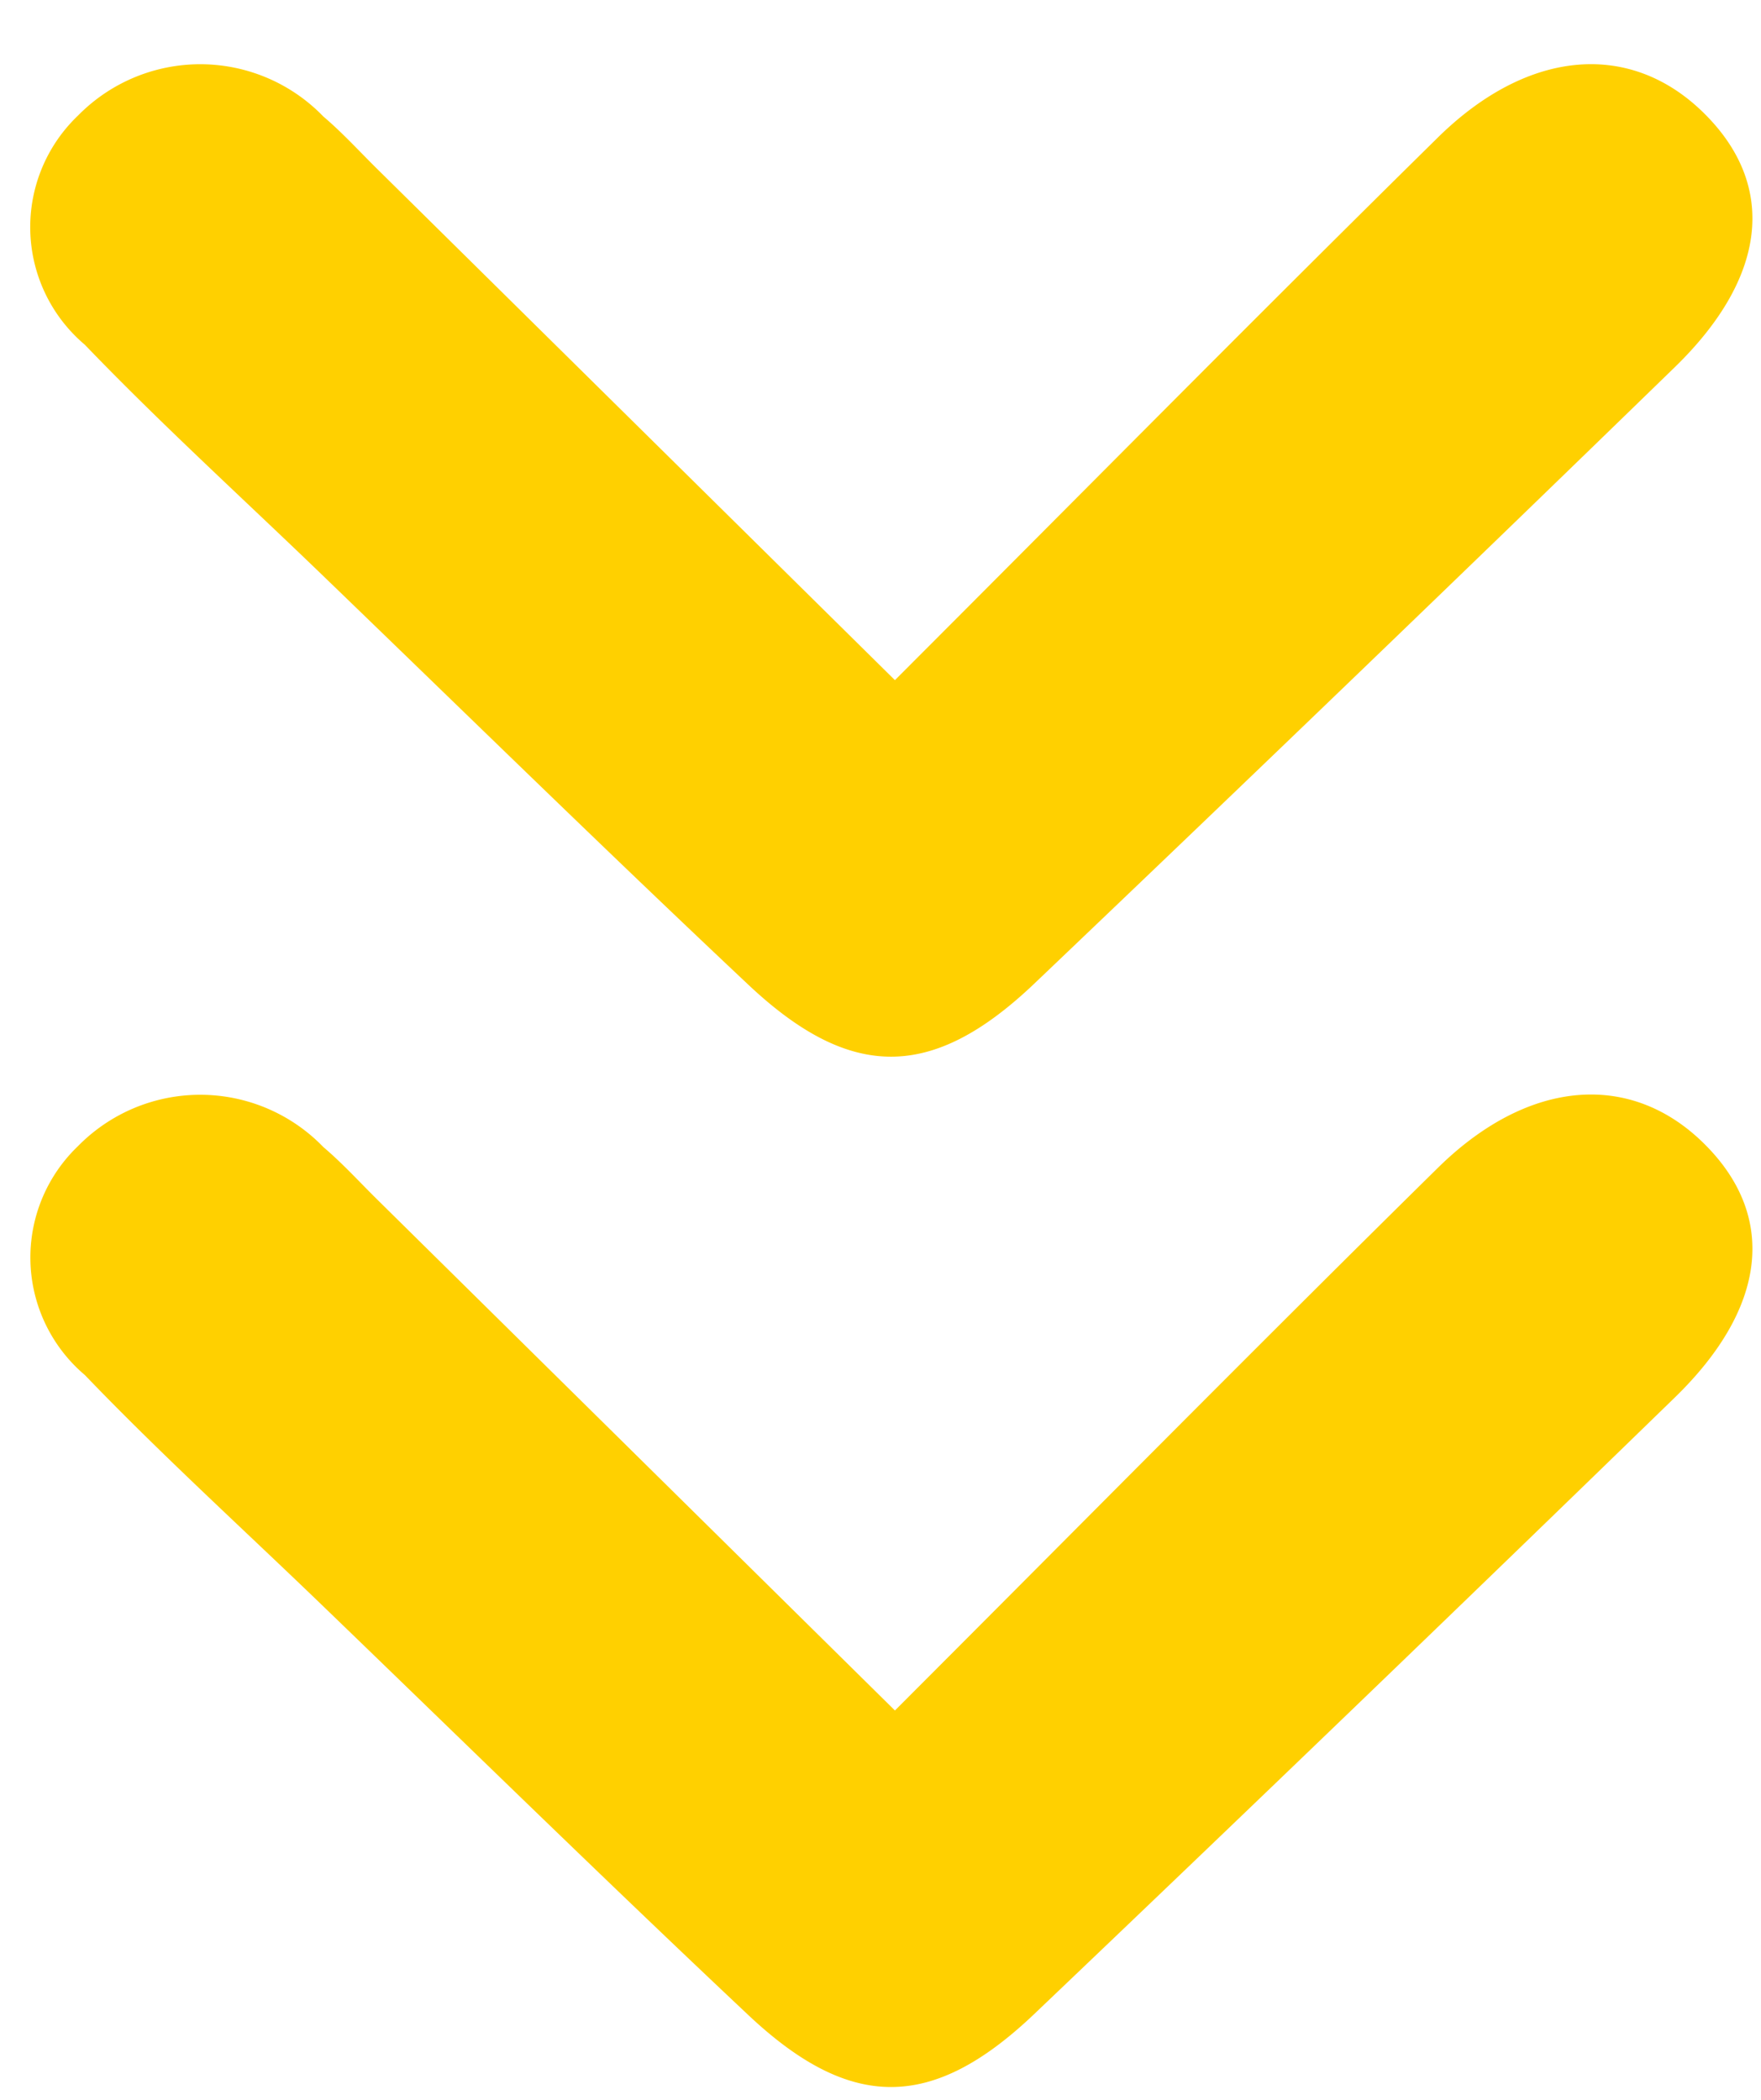 <svg xmlns="http://www.w3.org/2000/svg" width="26" height="31" viewBox="0 0 26 31">
  <defs>
    <style>
      .cls-1 {
        fill: #ffd000;
        fill-rule: evenodd;
      }
    </style>
  </defs>
  <path id="scroll" class="cls-1" d="M13.213,25.252L5.575,17.714c-0.265-.261-0.518-0.54-0.8-0.779a2.527,2.527,0,0,0-3.624-.014A2.274,2.274,0,0,0,1.253,20.3C2.36,21.453,3.546,22.533,4.7,23.644c2.113,2.037,4.208,4.09,6.344,6.1,1.513,1.426,2.72,1.422,4.225-.01q4.752-4.528,9.456-9.1c1.364-1.324,1.506-2.666.462-3.723-1.083-1.1-2.614-1-3.969.341C18.6,19.83,16.026,22.438,13.213,25.252Zm0-15.211L5.575,2.5c-0.265-.261-0.518-0.54-0.8-0.779a2.527,2.527,0,0,0-3.624-.014A2.274,2.274,0,0,0,1.253,5.09C2.36,6.242,3.546,7.322,4.7,8.433c2.113,2.037,4.208,4.09,6.344,6.1,1.513,1.426,2.72,1.422,4.225-.01q4.752-4.528,9.456-9.1c1.364-1.324,1.506-2.666.462-3.723-1.083-1.1-2.614-1-3.969.341C18.6,4.619,16.026,7.227,13.213,10.041Z"/>
</svg>
